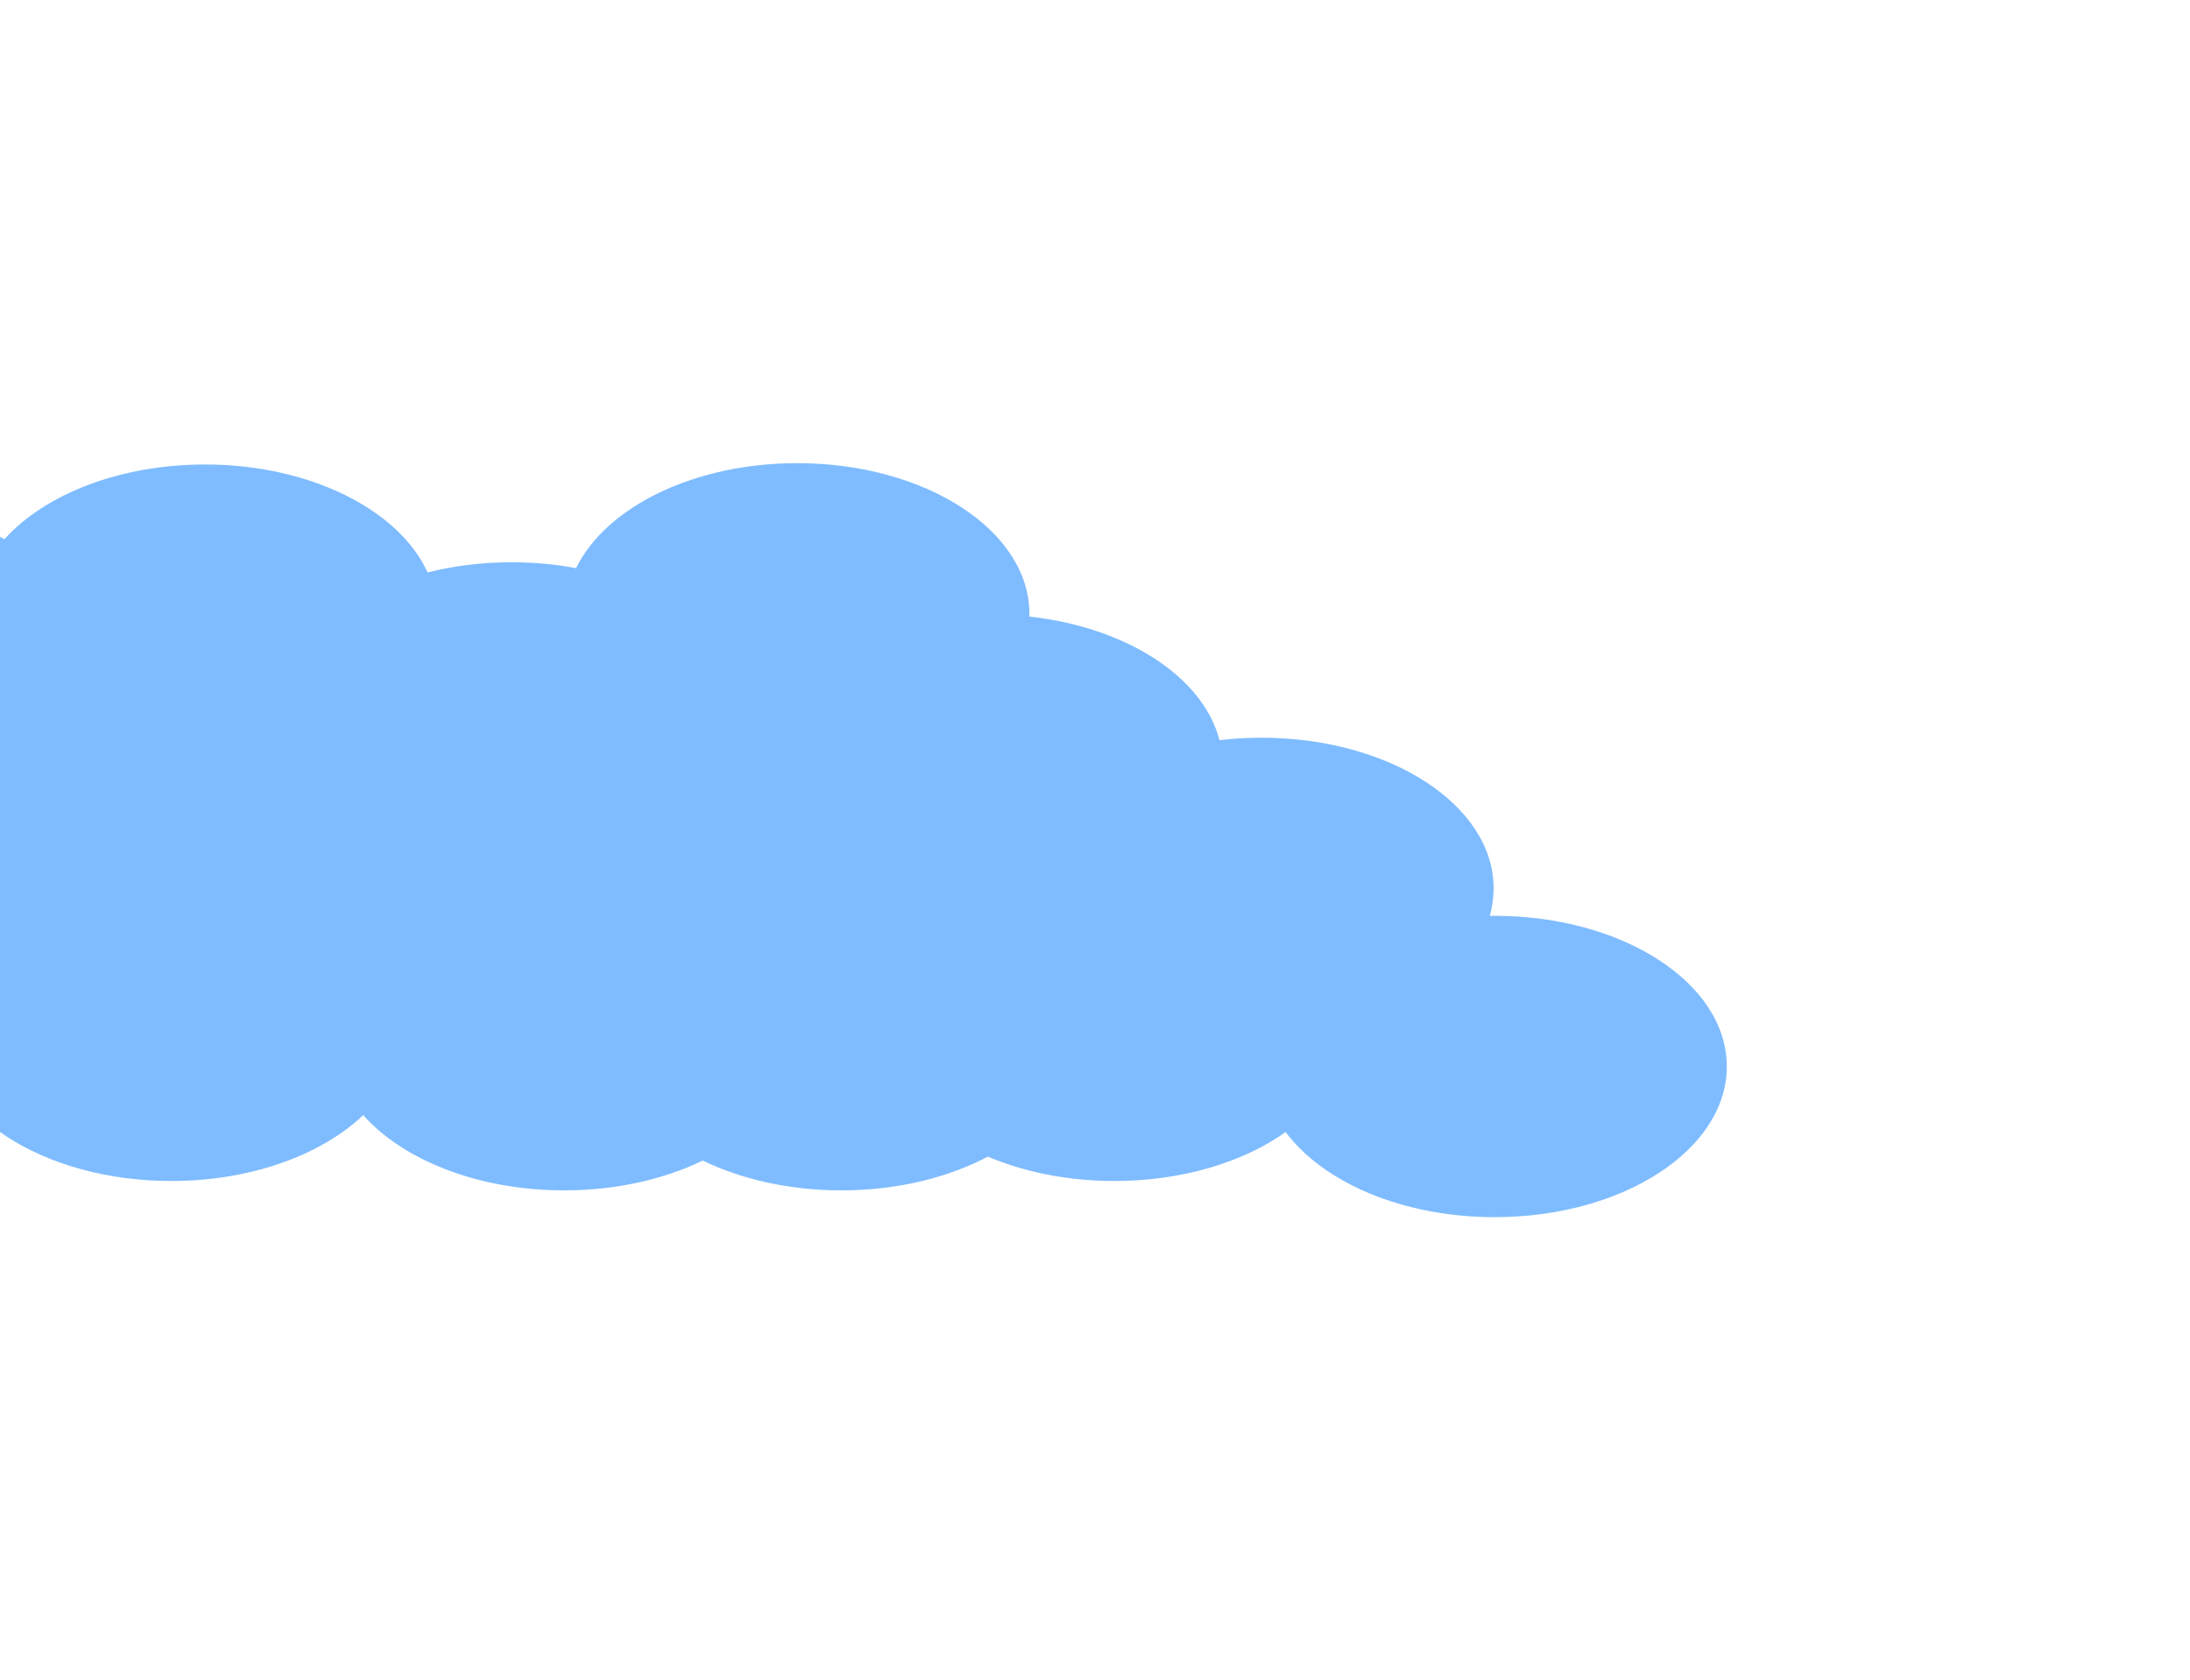 <svg width="1182" height="907" viewBox="0 0 1182 907" fill="none" xmlns="http://www.w3.org/2000/svg">
<g filter="url(#filter0_f_2080_419)">
<path fill-rule="evenodd" clip-rule="evenodd" d="M555.601 331.328C555.601 331.826 555.594 332.324 555.58 332.82C608.039 338.554 649.428 365.455 658.189 399.526C665.547 398.652 673.131 398.195 680.878 398.195C750.067 398.195 806.156 434.607 806.156 479.523C806.156 484.591 805.442 489.55 804.075 494.362C804.956 494.35 805.838 494.344 806.723 494.344C875.911 494.344 932 530.755 932 575.671C932 620.587 875.911 656.999 806.723 656.999C757.083 656.999 714.186 638.257 693.908 611.078C671.005 627.305 638.091 637.48 601.517 637.48C576.299 637.48 552.821 632.642 533.165 624.319C511.606 635.712 484.098 642.542 454.132 642.542C426.082 642.542 400.185 636.557 379.305 626.448C358.426 636.557 332.529 642.542 304.479 642.542C258.15 642.542 217.694 626.216 196.019 601.943C173.464 623.396 135.501 637.48 92.471 637.48C23.282 637.48 -32.806 601.068 -32.806 556.152C-32.806 539.929 -25.489 524.815 -12.88 512.126C-63.253 501.588 -99.697 470.908 -99.697 434.703C-99.697 434.204 -99.69 433.707 -99.676 433.21C-158.89 426.737 -204 393.296 -204 353.015C-204 308.099 -147.911 271.687 -78.723 271.687C-47.778 271.687 -19.454 278.971 2.403 291.041C24.139 266.923 64.461 250.723 110.611 250.723C167.461 250.723 215.466 275.305 230.781 308.99C244.845 305.442 260.14 303.496 276.136 303.496C288.201 303.496 299.867 304.603 310.908 306.67C326.994 273.808 374.376 250 430.323 250C499.512 250 555.601 286.412 555.601 331.328Z" fill="#007BFF" fill-opacity="0.5"/>
</g>
<defs>
<filter id="filter0_f_2080_419" x="-454" y="0" width="1636" height="907" filterUnits="userSpaceOnUse" color-interpolation-filters="sRGB">
<feFlood flood-opacity="0" result="BackgroundImageFix"/>
<feBlend mode="normal" in="SourceGraphic" in2="BackgroundImageFix" result="shape"/>
<feGaussianBlur stdDeviation="125" result="effect1_foregroundBlur_2080_419"/>
</filter>
</defs>
</svg>
